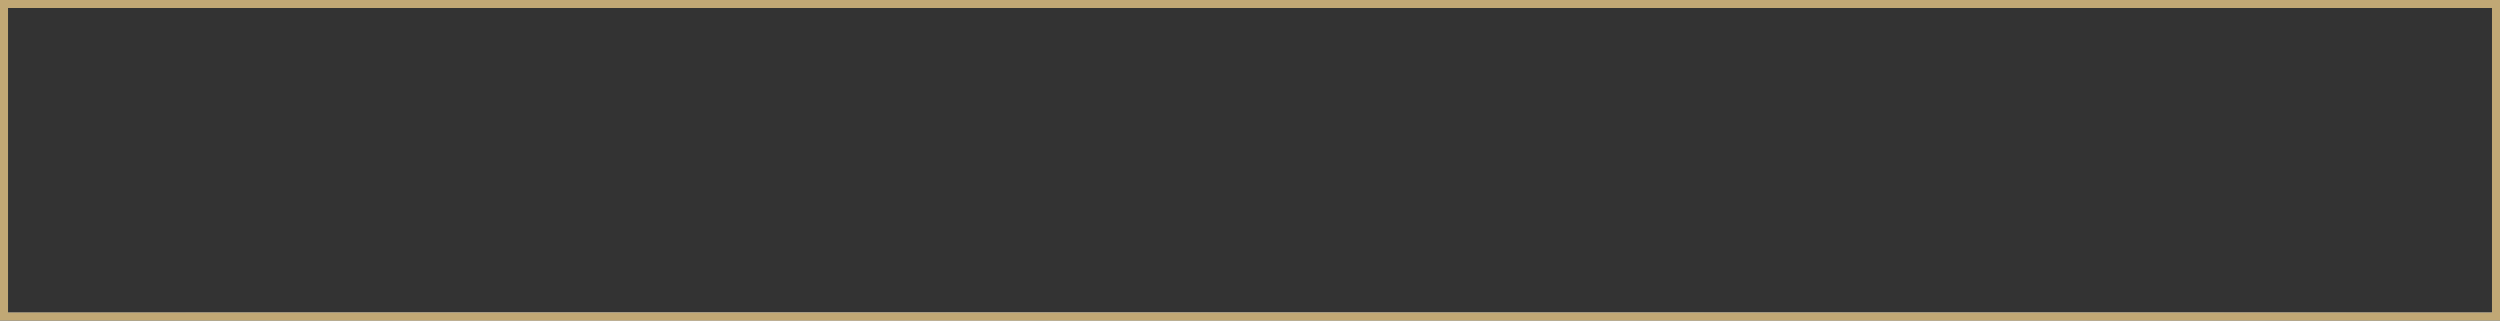 <svg width="312" height="40" viewBox="0 0 312 40" fill="none" xmlns="http://www.w3.org/2000/svg">
<rect x="0" y="0" width="312" height="40" fill="#333333" stroke="none"/>
<rect x="0.5" y="0.5" width="311" height="39" stroke="url(#paint0_linear_77_756)"/>
<rect x="0.5" y="0.5" width="311" height="39" stroke="url(#paint1_radial_77_756)" style="mix-blend-mode:overlay"/>
<rect x="0.5" y="0.5" width="311" height="39" stroke="url(#paint2_radial_77_756)"/>
<rect x="0.5" y="0.5" width="311" height="39" stroke="#C1A875" style="mix-blend-mode:color"/>
<defs>
<linearGradient id="paint0_linear_77_756" x1="1.16229e-06" y1="20" x2="312" y2="20" gradientUnits="userSpaceOnUse">
<stop stop-color="#576167"/>
<stop offset="0.191" stop-color="#9EA1A2"/>
<stop offset="0.396" stop-color="#848989"/>
<stop offset="0.621" stop-color="#576167"/>
<stop offset="0.83" stop-color="#757A7C"/>
<stop offset="1" stop-color="#576167"/>
</linearGradient>
<radialGradient id="paint1_radial_77_756" cx="0" cy="0" r="1" gradientUnits="userSpaceOnUse" gradientTransform="translate(166.156 4.663) rotate(90) scale(29.719 236.038)">
<stop stop-color="white"/>
<stop offset="1" stop-color="white" stop-opacity="0"/>
</radialGradient>
<radialGradient id="paint2_radial_77_756" cx="0" cy="0" r="1" gradientUnits="userSpaceOnUse" gradientTransform="translate(183.804 49.438) rotate(-89.328) scale(42.587 337.506)">
<stop stop-color="white"/>
<stop offset="1" stop-color="white" stop-opacity="0"/>
</radialGradient>
</defs>
</svg>
